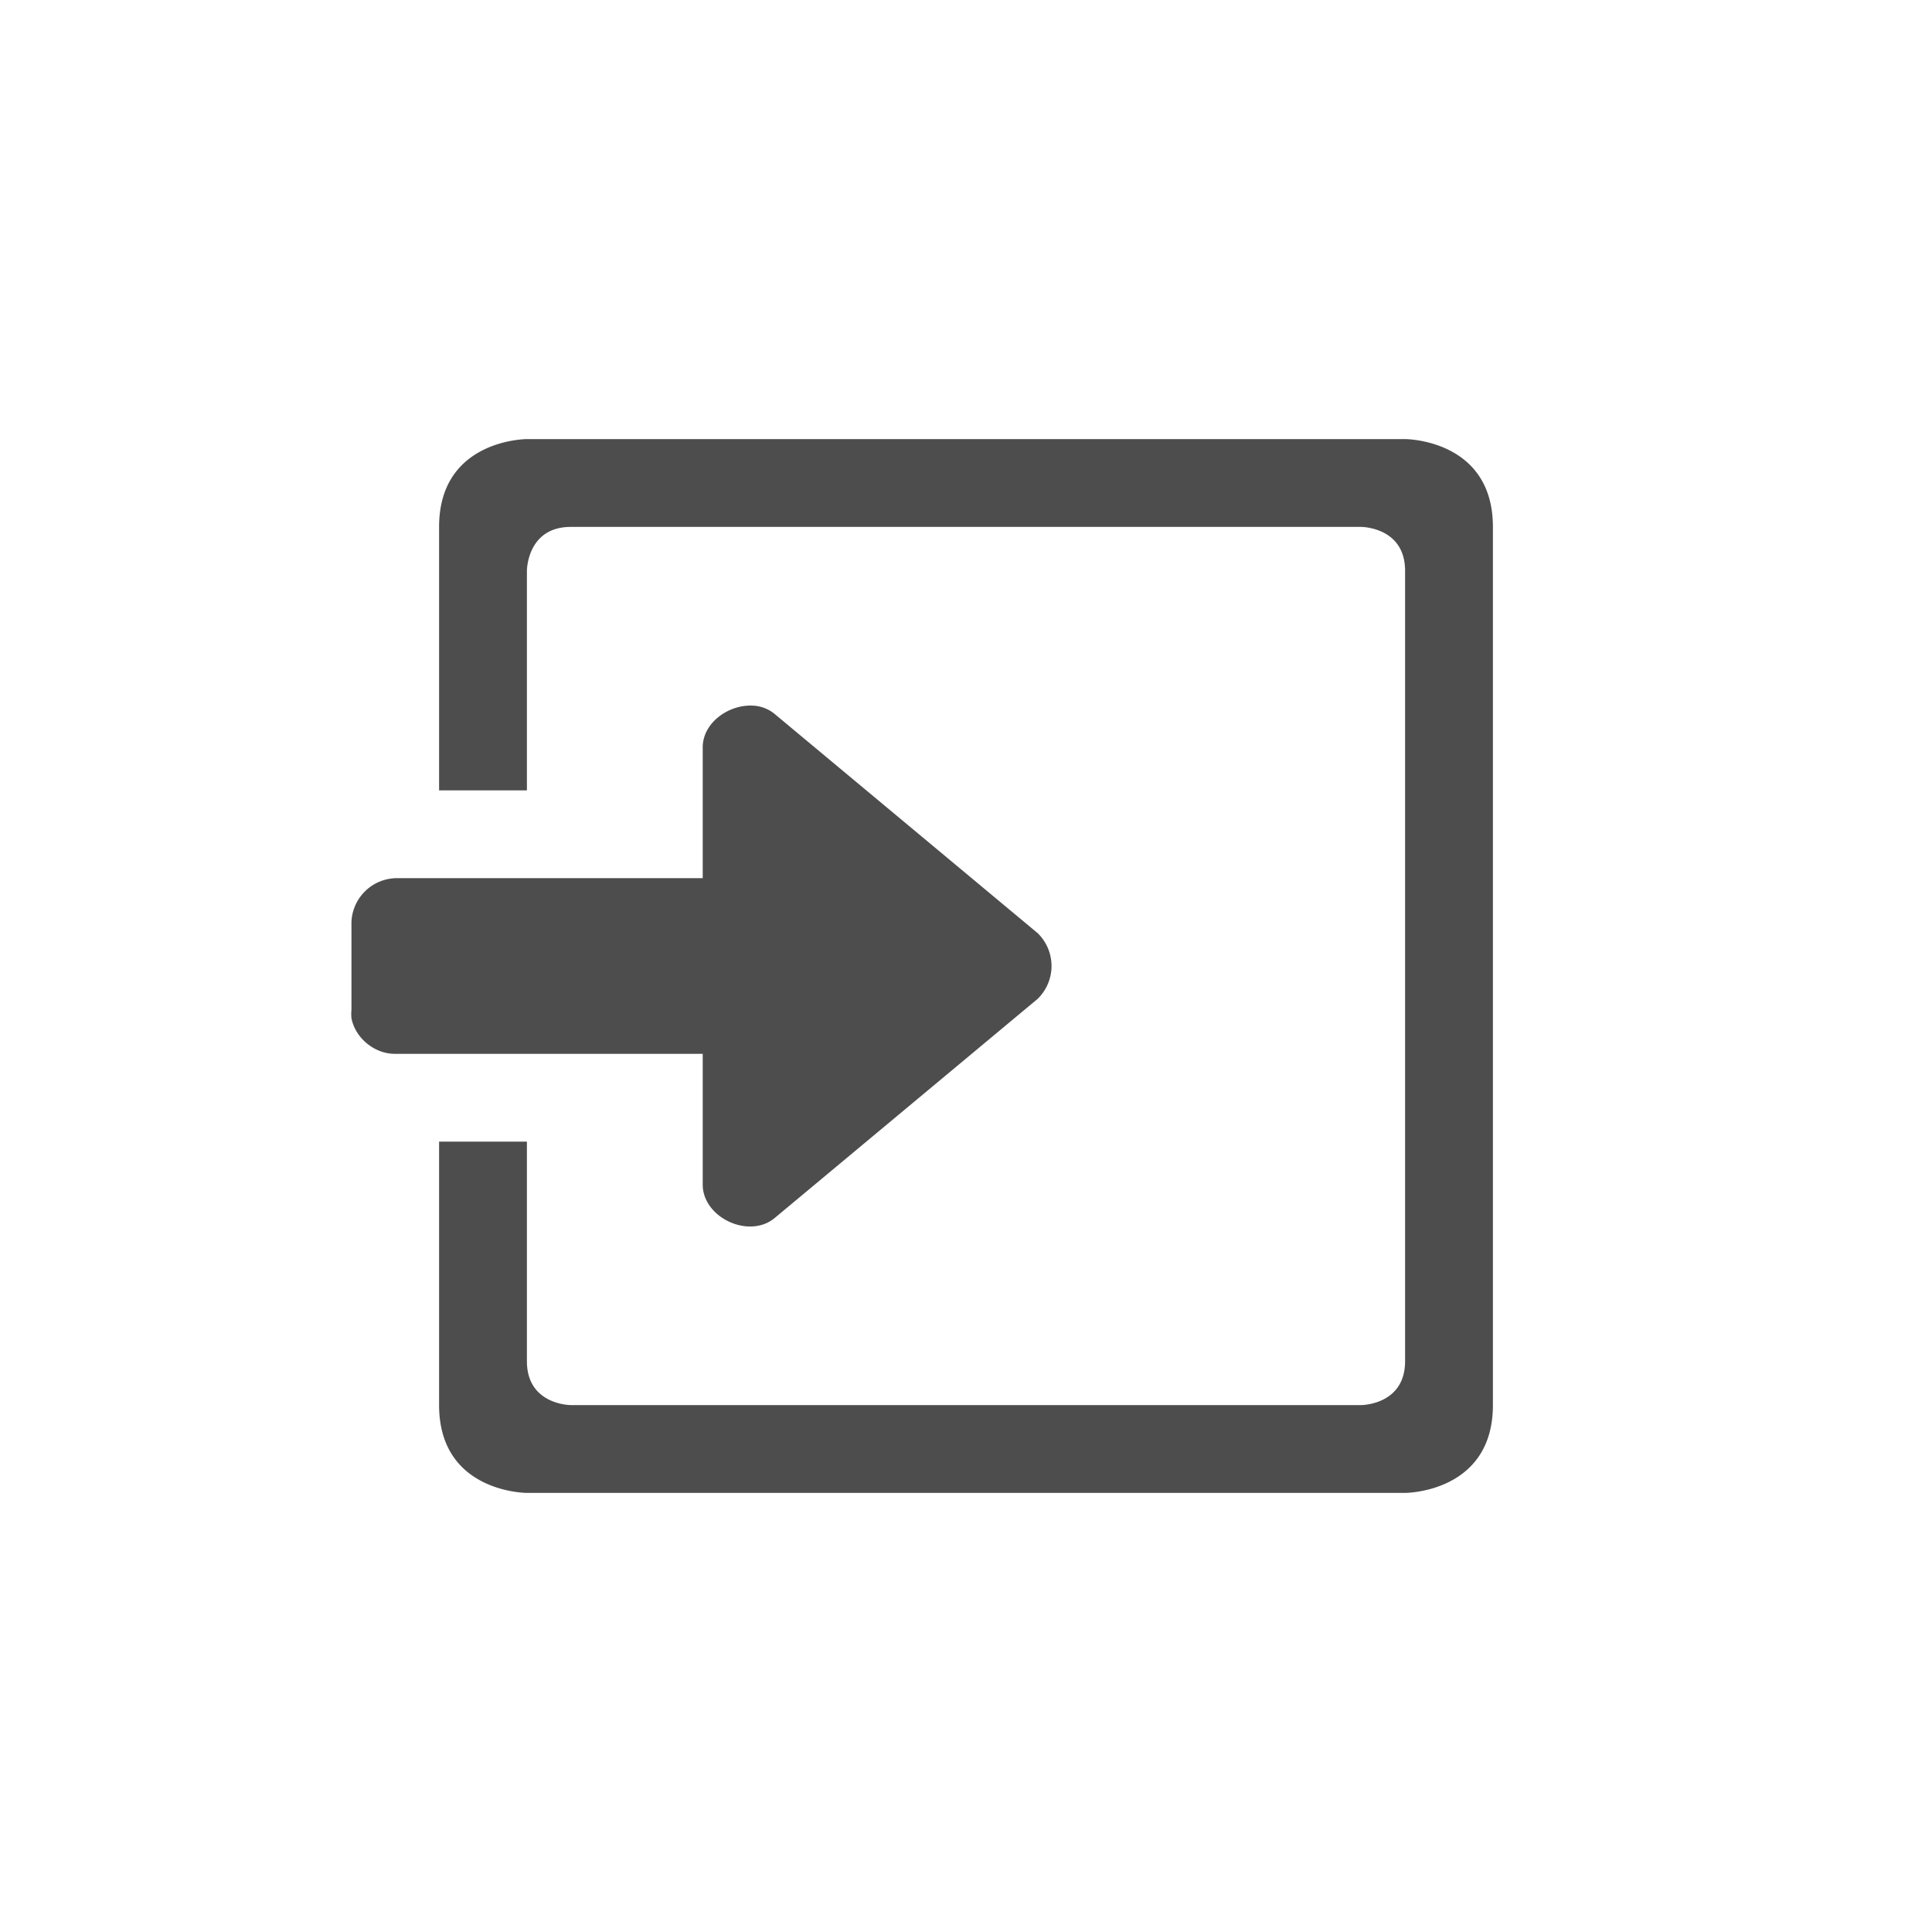 <svg xmlns="http://www.w3.org/2000/svg" width="22" height="22" version="1.1"><path d="M6 5S5 5 5 6v3h1V6.5s0-.5.5-.5h9s.5 0 .5.5v9c0 .5-.5.5-.5.5h-9s-.5 0-.5-.5V13H5v3c0 1 1 1 1 1h10s1 0 1-1V6c0-1-1-1-1-1zm2.57 3.035c-.268-.013-.56.188-.568.465V10h-3.5a.52.52 0 0 0-.5.5v1a.489.489 0 0 0 0 .094c.044.229.267.41.5.406h3.5v1.5c.011.369.524.606.813.375l3-2.5a.522.522 0 0 0 0-.75l-3-2.5a.418.418 0 0 0-.246-.09z" overflow="visible" fill="#4d4d4d" color="#4d4d4d"/></svg>